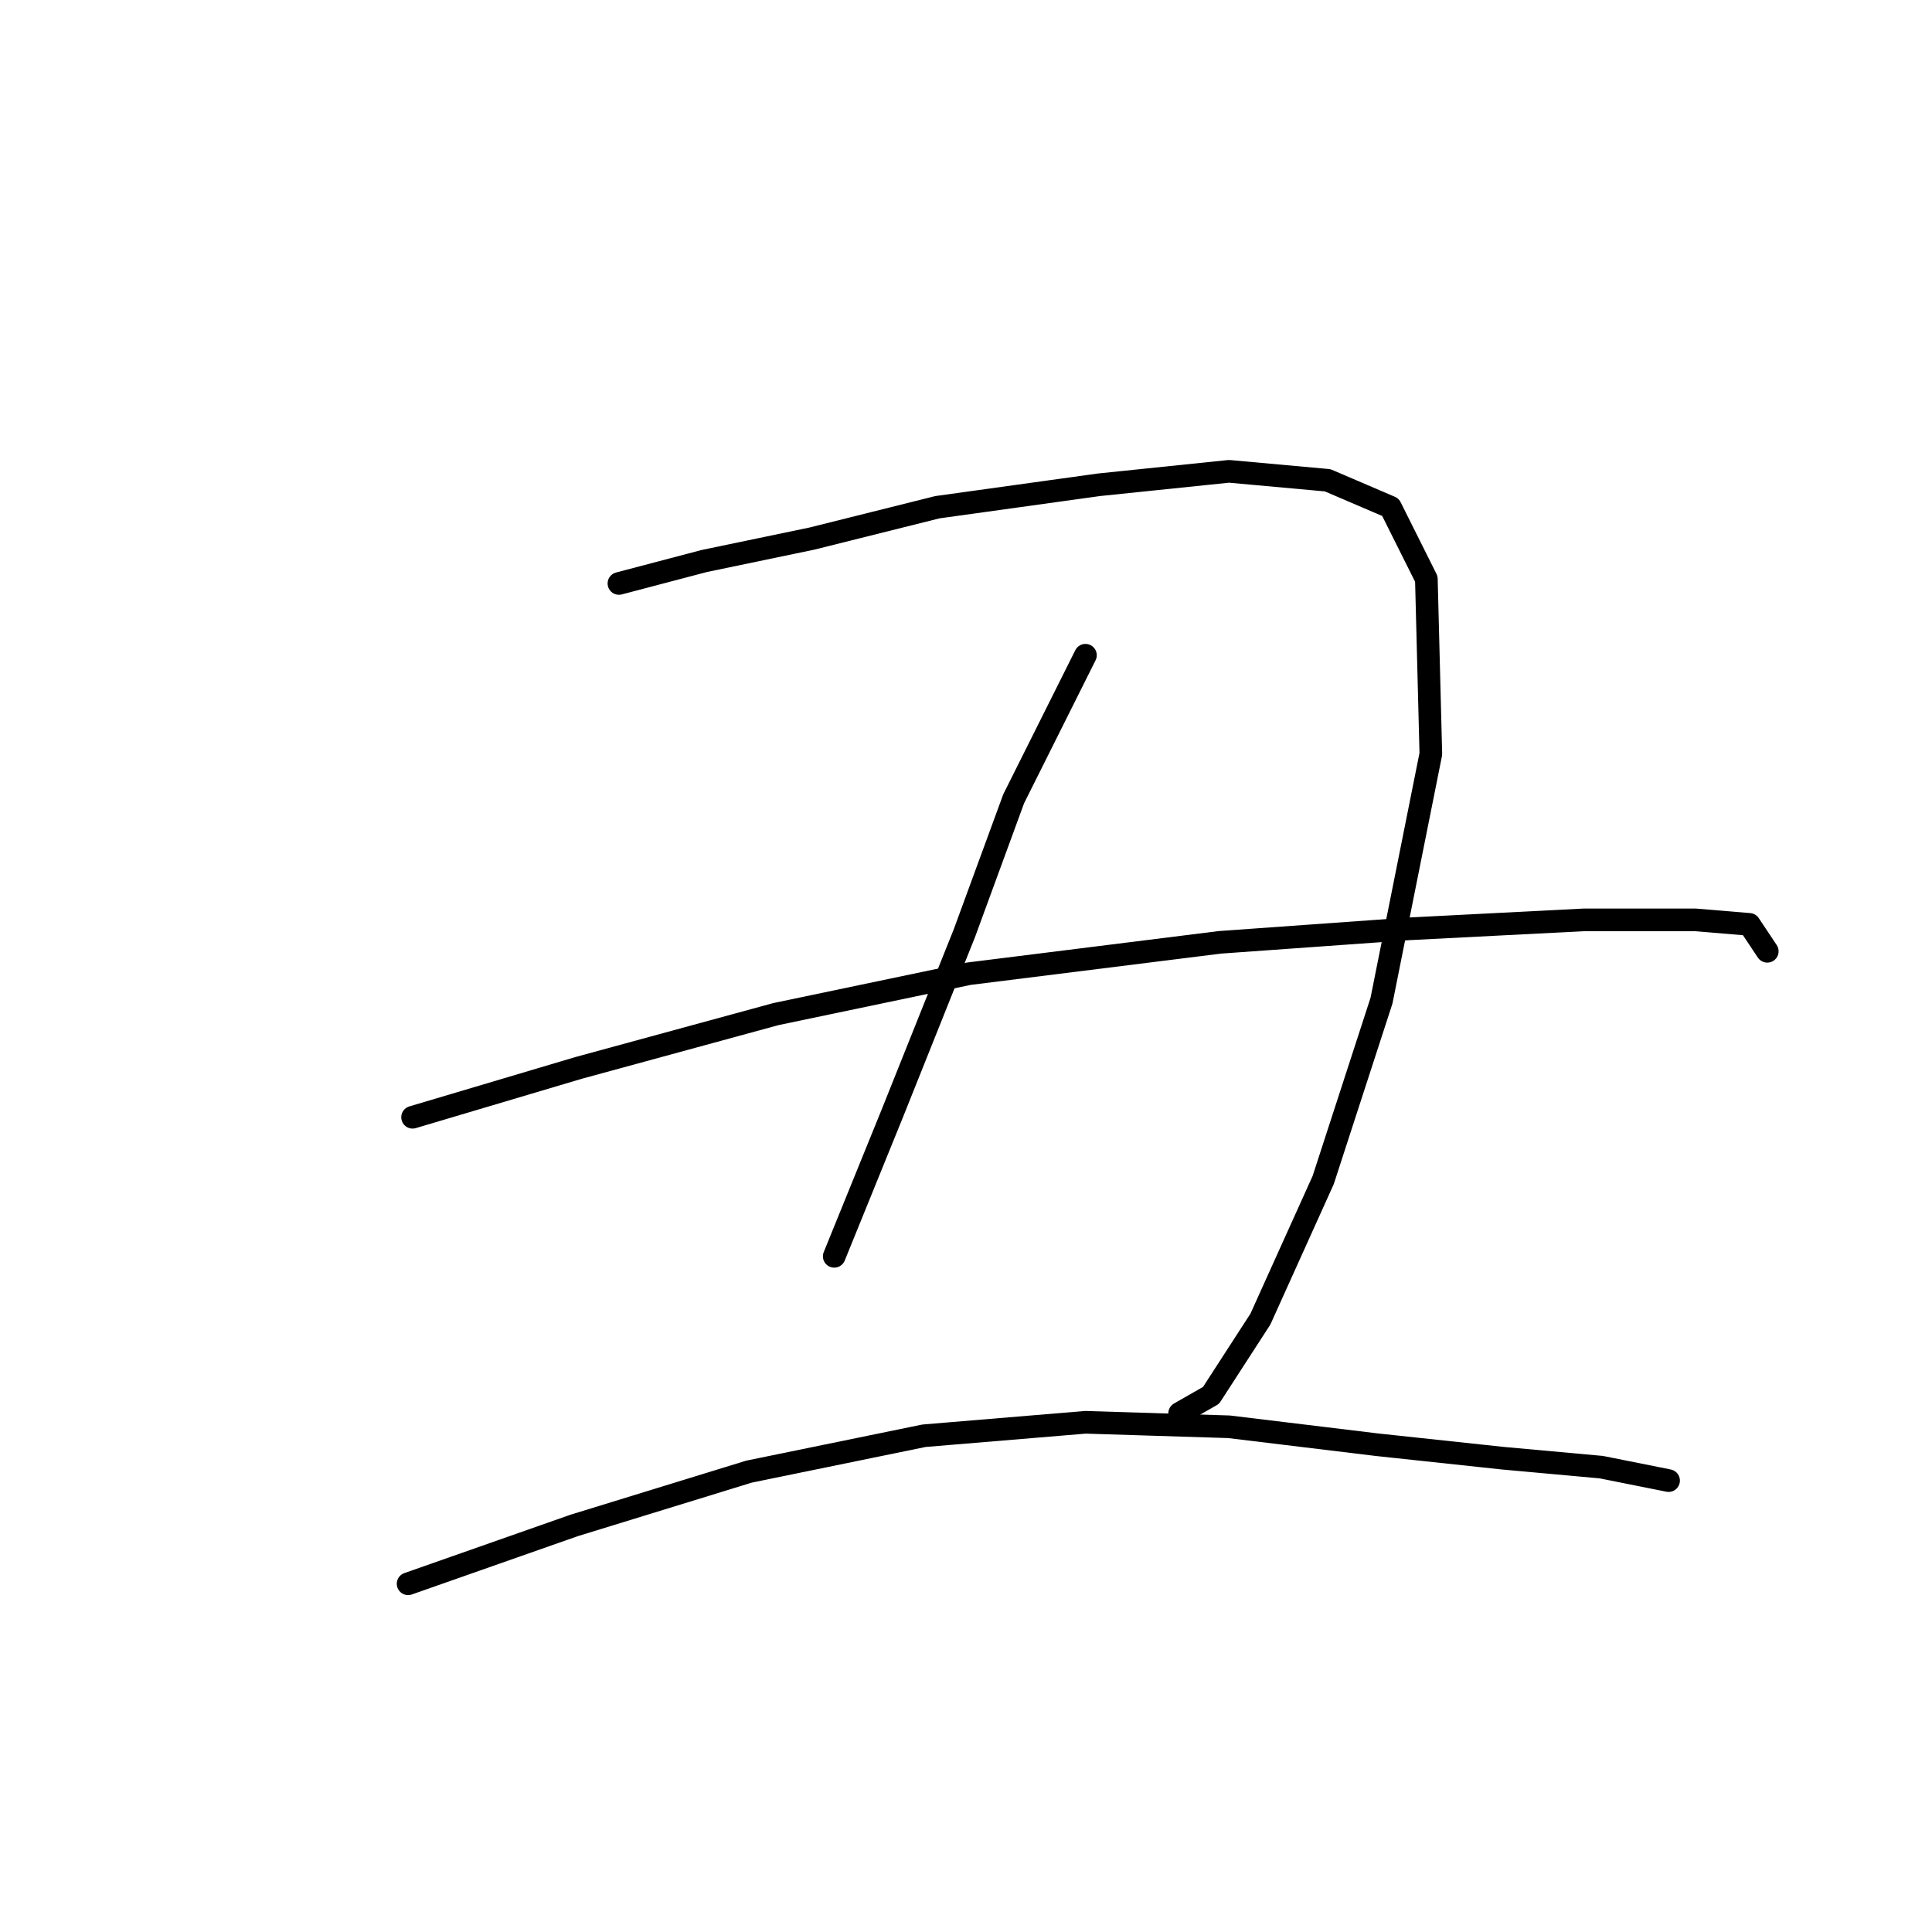 <?xml version="1.0" standalone="no"?>
    <svg width="256" height="256" xmlns="http://www.w3.org/2000/svg" version="1.1">
    <polyline stroke="black" stroke-width="3" stroke-linecap="round" fill="transparent" stroke-linejoin="round" points="82.011 77.312 93.304 74.34 107.569 71.368 124.212 67.208 145.61 64.236 162.847 62.453 175.923 63.641 184.245 67.208 189 76.718 189.594 99.899 183.056 132.59 175.329 156.365 167.008 174.791 160.469 184.895 156.309 187.273 156.309 187.273 " />
        <polyline stroke="black" stroke-width="3" stroke-linecap="round" fill="transparent" stroke-linejoin="round" points="143.827 86.822 134.317 105.842 127.778 123.674 118.268 147.449 110.541 166.469 110.541 166.469 " />
        <polyline stroke="black" stroke-width="3" stroke-linecap="round" fill="transparent" stroke-linejoin="round" points="54.669 148.043 76.662 141.505 102.814 134.373 128.373 129.023 161.658 124.863 186.622 123.079 209.803 121.891 224.662 121.891 231.795 122.485 234.173 126.051 234.173 126.051 " />
        <polyline stroke="black" stroke-width="3" stroke-linecap="round" fill="transparent" stroke-linejoin="round" points="54.075 209.859 76.067 202.132 99.248 195 122.429 190.245 143.827 188.461 162.847 189.056 182.461 191.433 199.104 193.216 212.18 194.405 221.096 196.188 221.096 196.188 " />
        </svg>